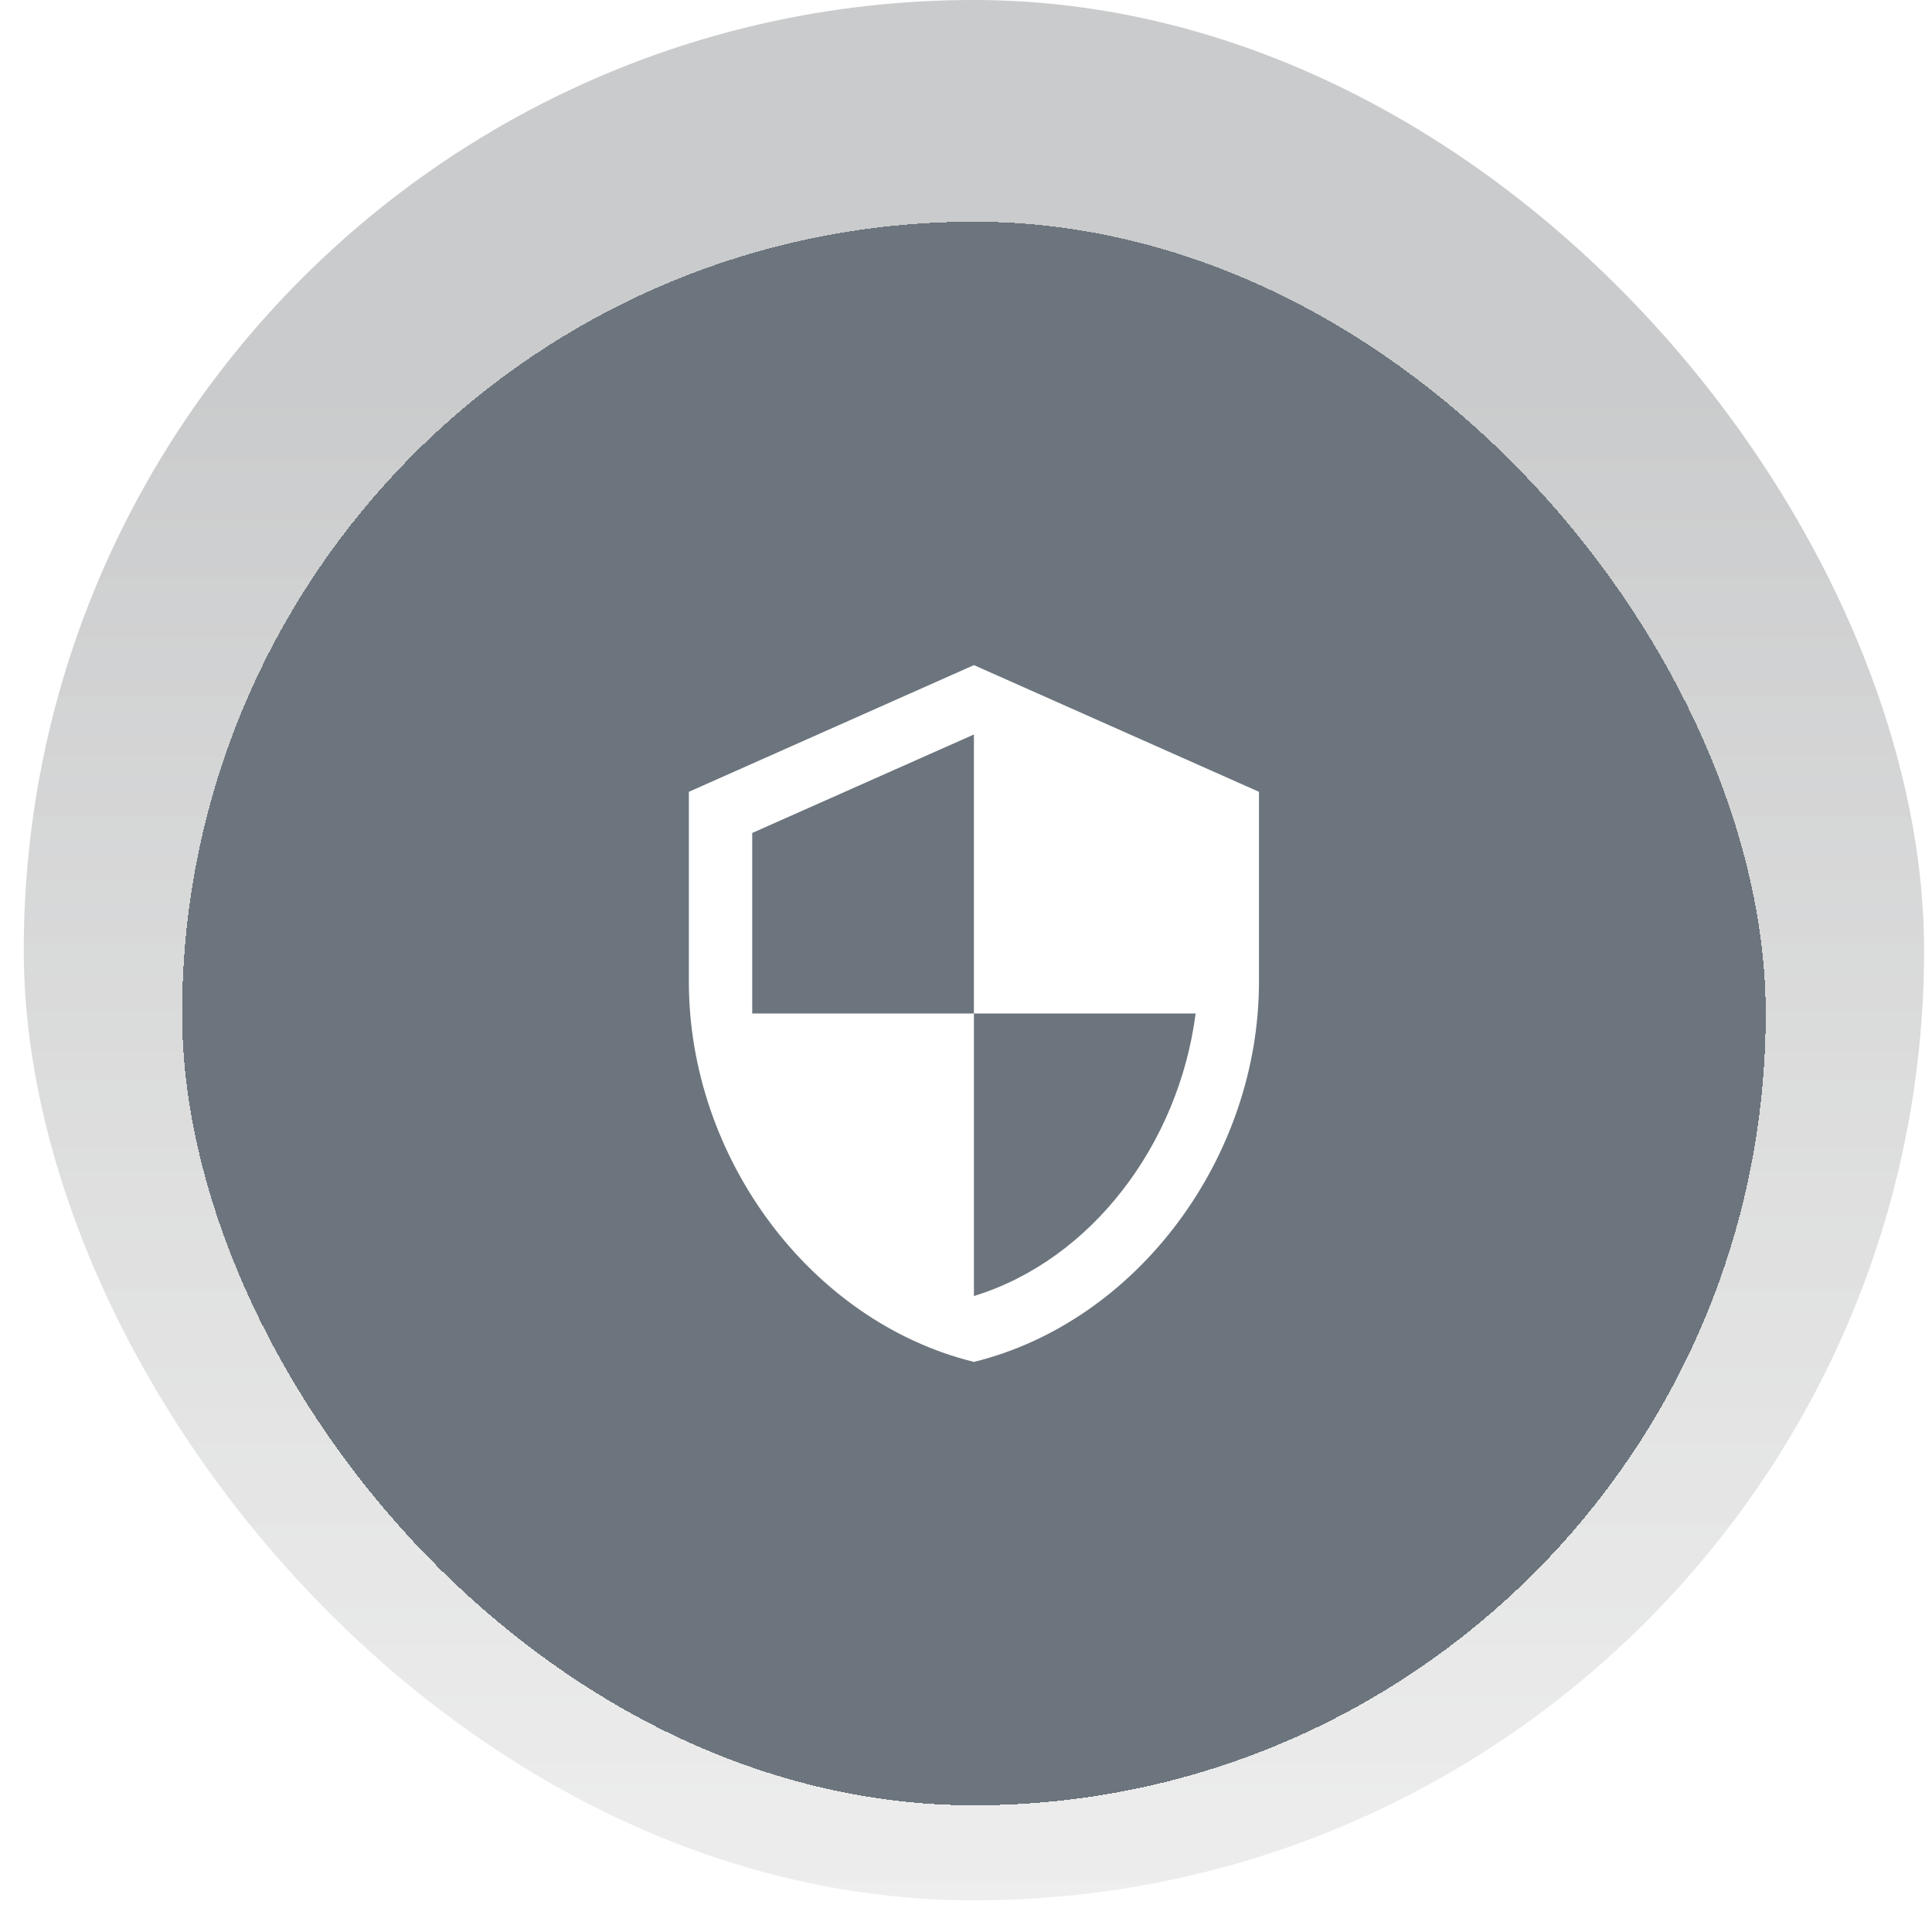 <svg xmlns="http://www.w3.org/2000/svg" width="61" height="61" viewBox="0 0 61 61" fill="none">
<rect x="0.75" width="60" height="60" rx="30" fill="url(#paint0_linear_656_129731)" fill-opacity="0.24"/>
<g filter="url(#filter0_d_656_129731)">
<rect x="5.75" y="5" width="50" height="50" rx="25" fill="#6C757D" shape-rendering="crispEdges"/>
<path d="M30.75 30H37.75C37.22 34.11 34.47 37.78 30.75 38.92V30H23.75V24.3L30.75 21.19M30.75 19L21.75 23V29C21.75 34.55 25.59 39.73 30.75 41C35.91 39.73 39.75 34.55 39.75 29V23L30.75 19Z" fill="white"/>
</g>
<defs>
<filter id="filter0_d_656_129731" x="1.75" y="3" width="58" height="58" filterUnits="userSpaceOnUse" color-interpolation-filters="sRGB">
<feFlood flood-opacity="0" result="BackgroundImageFix"/>
<feColorMatrix in="SourceAlpha" type="matrix" values="0 0 0 0 0 0 0 0 0 0 0 0 0 0 0 0 0 0 127 0" result="hardAlpha"/>
<feOffset dy="2"/>
<feGaussianBlur stdDeviation="2"/>
<feComposite in2="hardAlpha" operator="out"/>
<feColorMatrix type="matrix" values="0 0 0 0 0.878 0 0 0 0 0.878 0 0 0 0 0.878 0 0 0 0.25 0"/>
<feBlend mode="normal" in2="BackgroundImageFix" result="effect1_dropShadow_656_129731"/>
<feBlend mode="normal" in="SourceGraphic" in2="effect1_dropShadow_656_129731" result="shape"/>
</filter>
<linearGradient id="paint0_linear_656_129731" x1="30.75" y1="0" x2="30.75" y2="60" gradientUnits="userSpaceOnUse">
<stop offset="0.198" stop-color="#212529"/>
<stop offset="1" stop-color="#A2A2A2" stop-opacity="0.79"/>
</linearGradient>
</defs>
</svg>